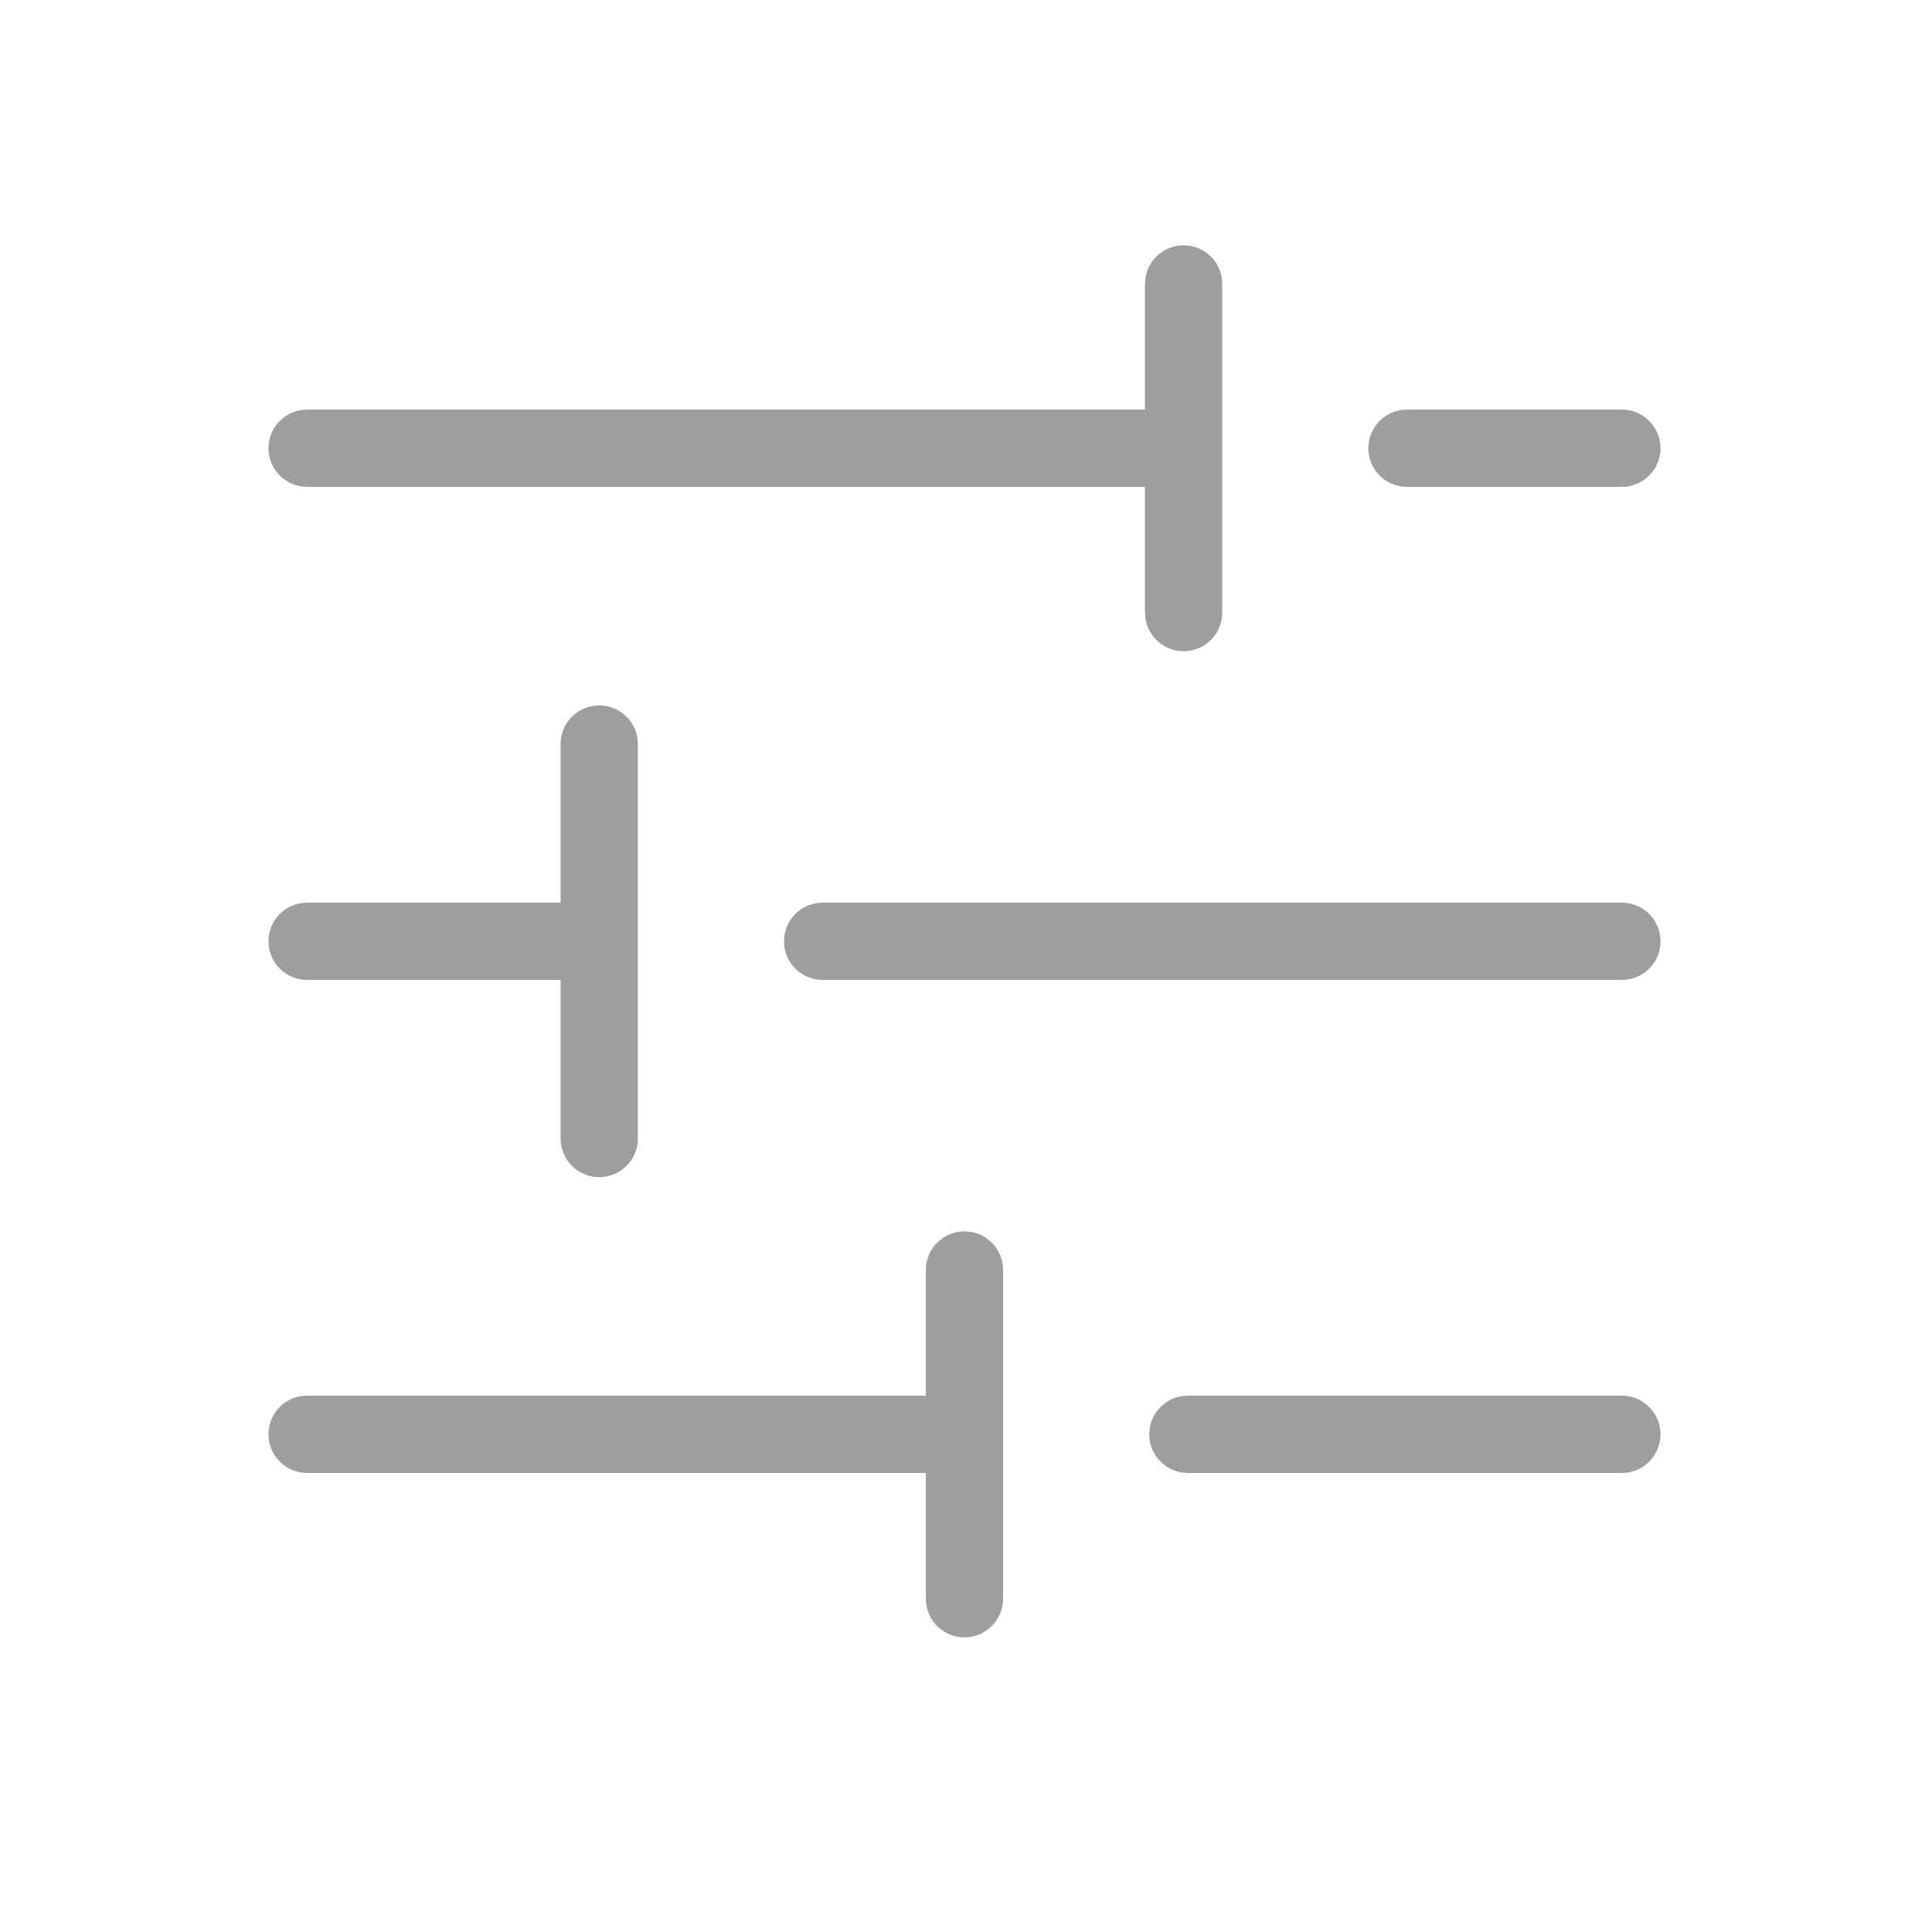 <svg width="25" height="25" viewBox="0 0 25 25" fill="none" xmlns="http://www.w3.org/2000/svg">
<path fill-rule="evenodd" clip-rule="evenodd" d="M15.316 3.174C15.592 3.174 15.816 3.397 15.816 3.674V5.8V7.927C15.816 8.203 15.592 8.427 15.316 8.427C15.04 8.427 14.816 8.203 14.816 7.927V6.3H3.974C3.697 6.3 3.474 6.076 3.474 5.8C3.474 5.524 3.697 5.3 3.974 5.3H14.816V3.674C14.816 3.397 15.04 3.174 15.316 3.174ZM17.706 5.8C17.706 5.524 17.93 5.3 18.206 5.3H20.987C21.263 5.3 21.487 5.524 21.487 5.8C21.487 6.076 21.263 6.3 20.987 6.3H18.206C17.93 6.3 17.706 6.076 17.706 5.8ZM7.754 9.128C8.03 9.128 8.254 9.352 8.254 9.628V12.18V14.732C8.254 15.008 8.03 15.232 7.754 15.232C7.478 15.232 7.254 15.008 7.254 14.732V12.68H3.974C3.697 12.68 3.474 12.457 3.474 12.18C3.474 11.904 3.697 11.68 3.974 11.68H7.254V9.628C7.254 9.352 7.478 9.128 7.754 9.128ZM10.145 12.18C10.145 11.904 10.369 11.68 10.645 11.68H20.987C21.263 11.68 21.487 11.904 21.487 12.18C21.487 12.457 21.263 12.68 20.987 12.68H10.645C10.369 12.68 10.145 12.457 10.145 12.18ZM12.98 16.434C12.98 16.157 12.756 15.934 12.48 15.934C12.204 15.934 11.98 16.157 11.98 16.434V18.06H3.974C3.697 18.06 3.474 18.284 3.474 18.56C3.474 18.836 3.697 19.06 3.974 19.06H11.98V20.687C11.98 20.963 12.204 21.187 12.48 21.187C12.756 21.187 12.98 20.963 12.98 20.687V18.56V16.434ZM15.371 18.06C15.095 18.06 14.871 18.284 14.871 18.56C14.871 18.836 15.095 19.06 15.371 19.06H20.987C21.263 19.06 21.487 18.836 21.487 18.56C21.487 18.284 21.263 18.06 20.987 18.06H15.371Z" fill="#9E9E9E"/>
</svg>
